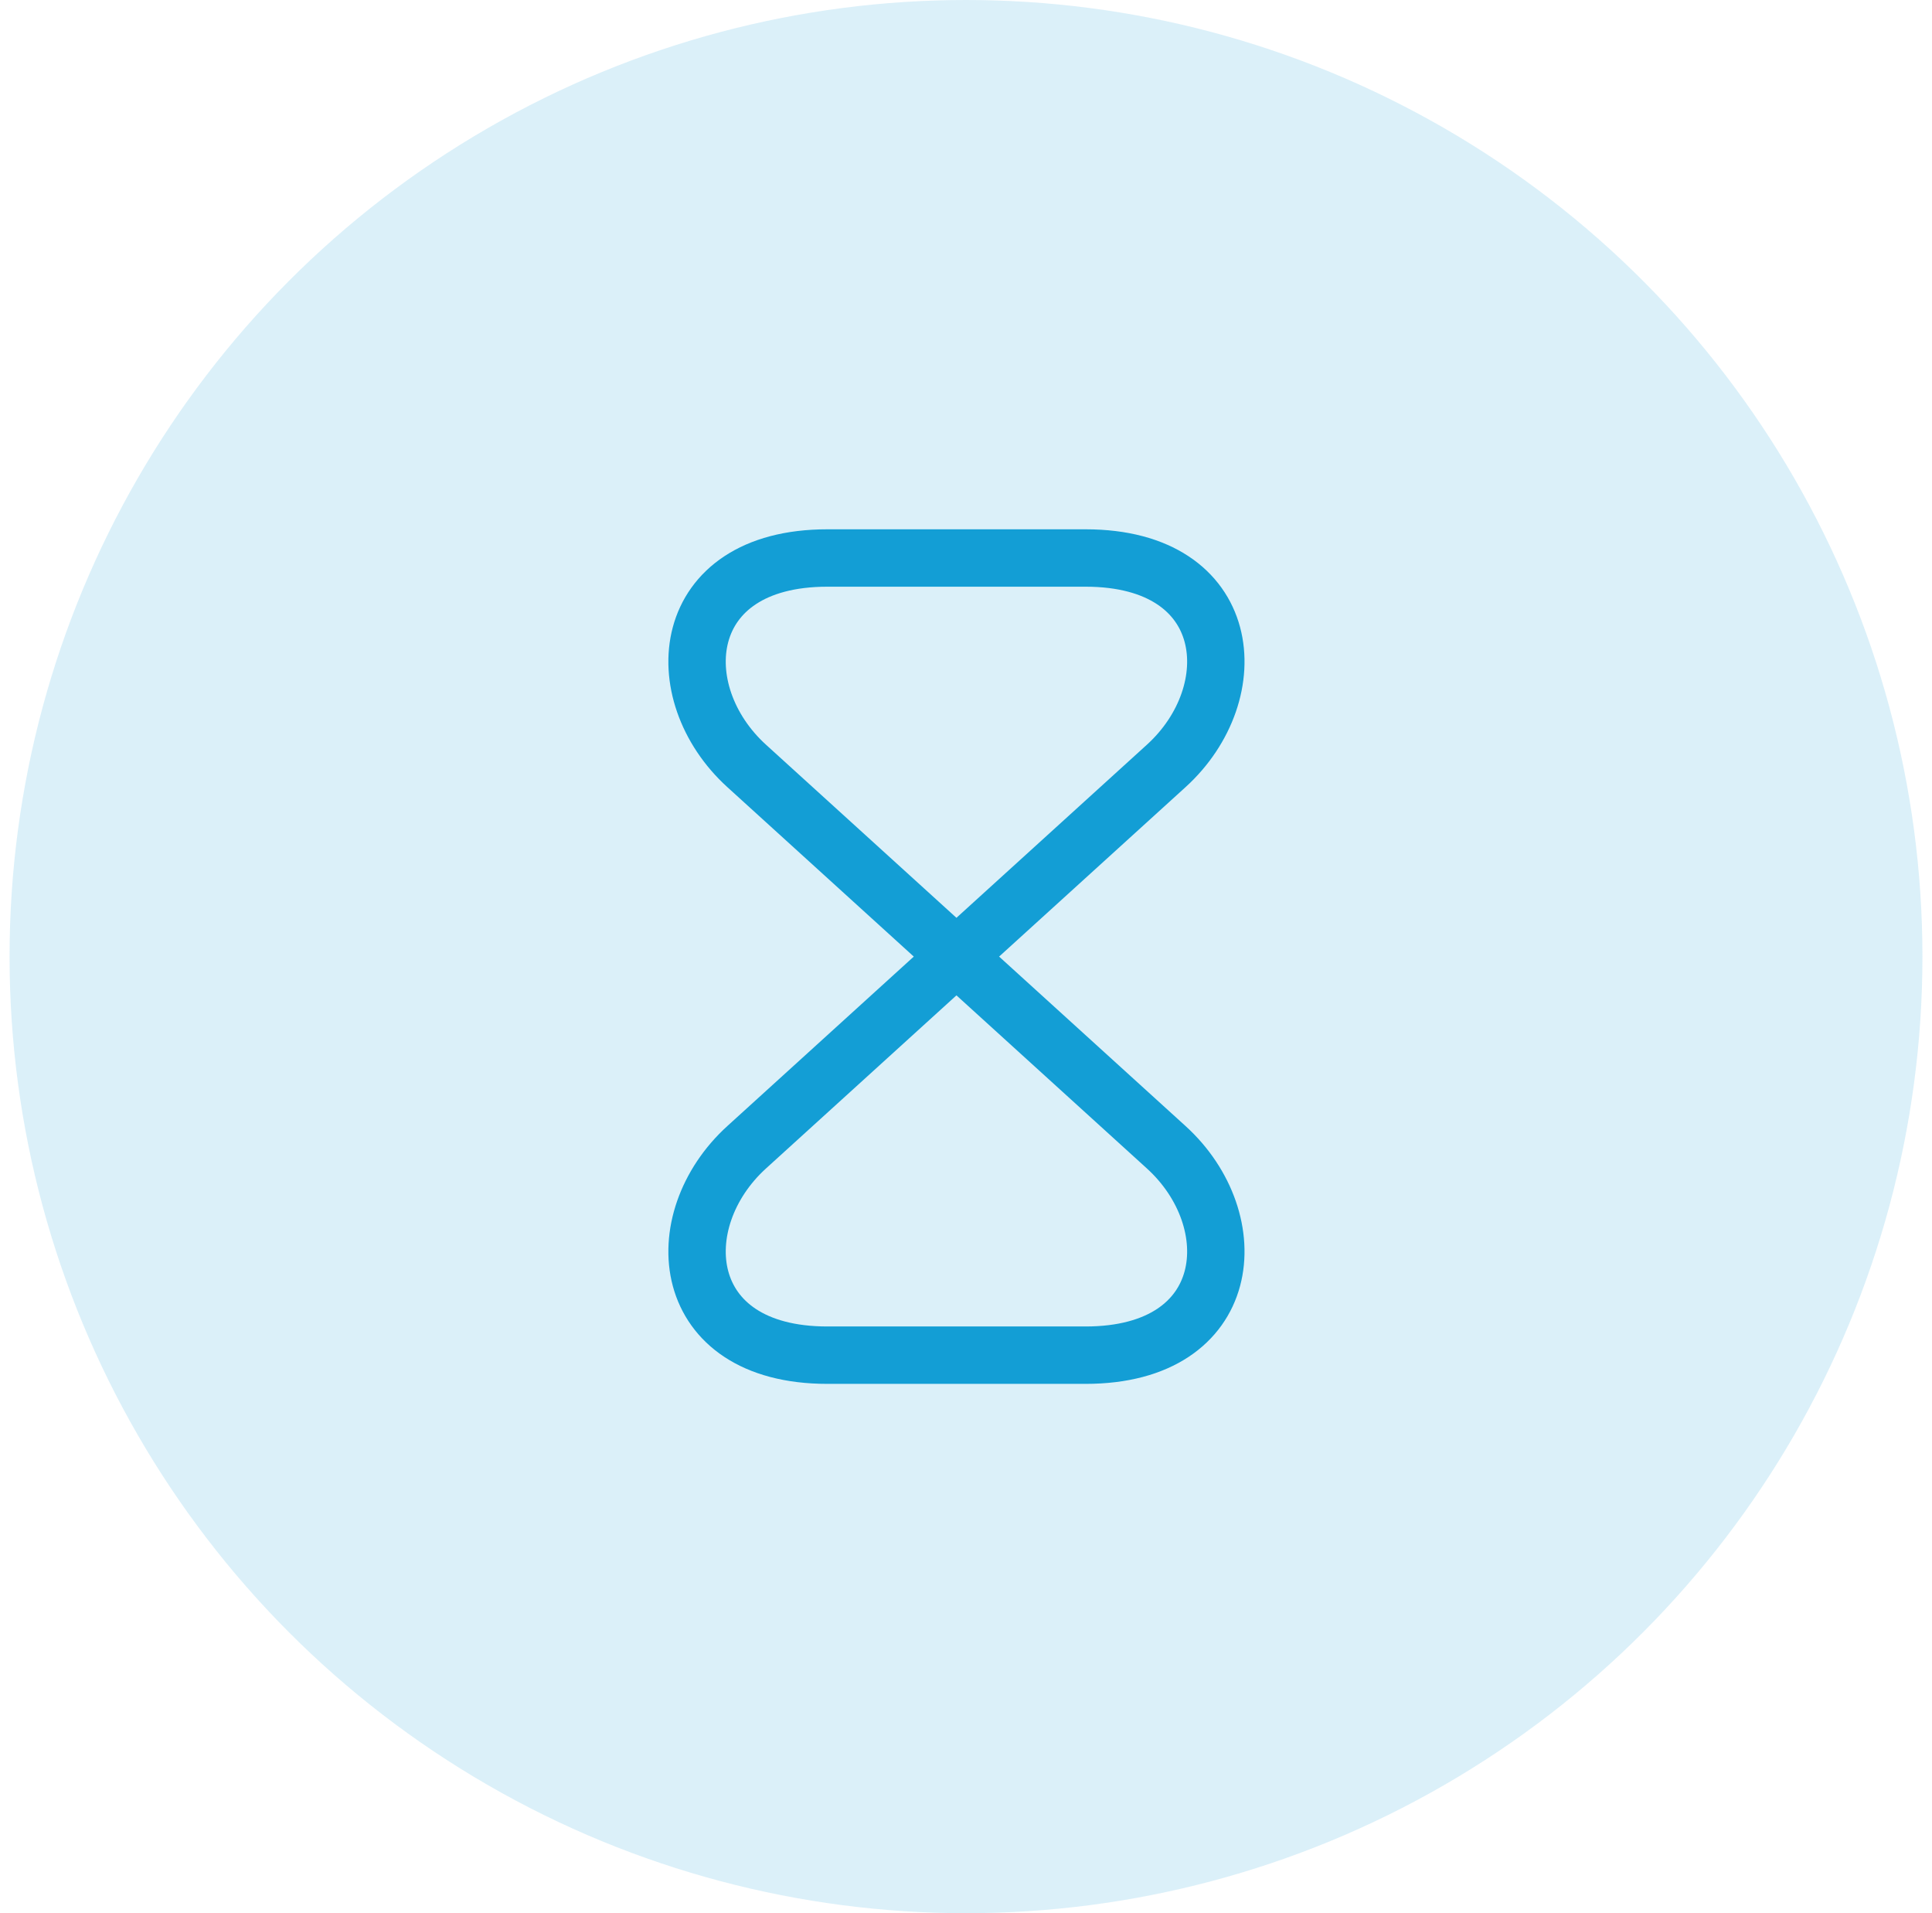 <svg width="101" height="100" viewBox="0 0 101 100" fill="none" xmlns="http://www.w3.org/2000/svg">
<circle cx="50.5" cy="50" r="50" fill="#139ED5" fill-opacity="0.15"/>
<path d="M56.751 29.166H43.251C35.417 29.166 34.813 36.208 39.042 40.041L60.959 59.958C65.188 63.791 64.584 70.833 56.751 70.833H43.251C35.417 70.833 34.813 63.791 39.042 59.958L60.959 40.041C65.188 36.208 64.584 29.166 56.751 29.166Z" stroke="#139ED5" stroke-width="3" stroke-linecap="round" stroke-linejoin="round"/>
</svg>
